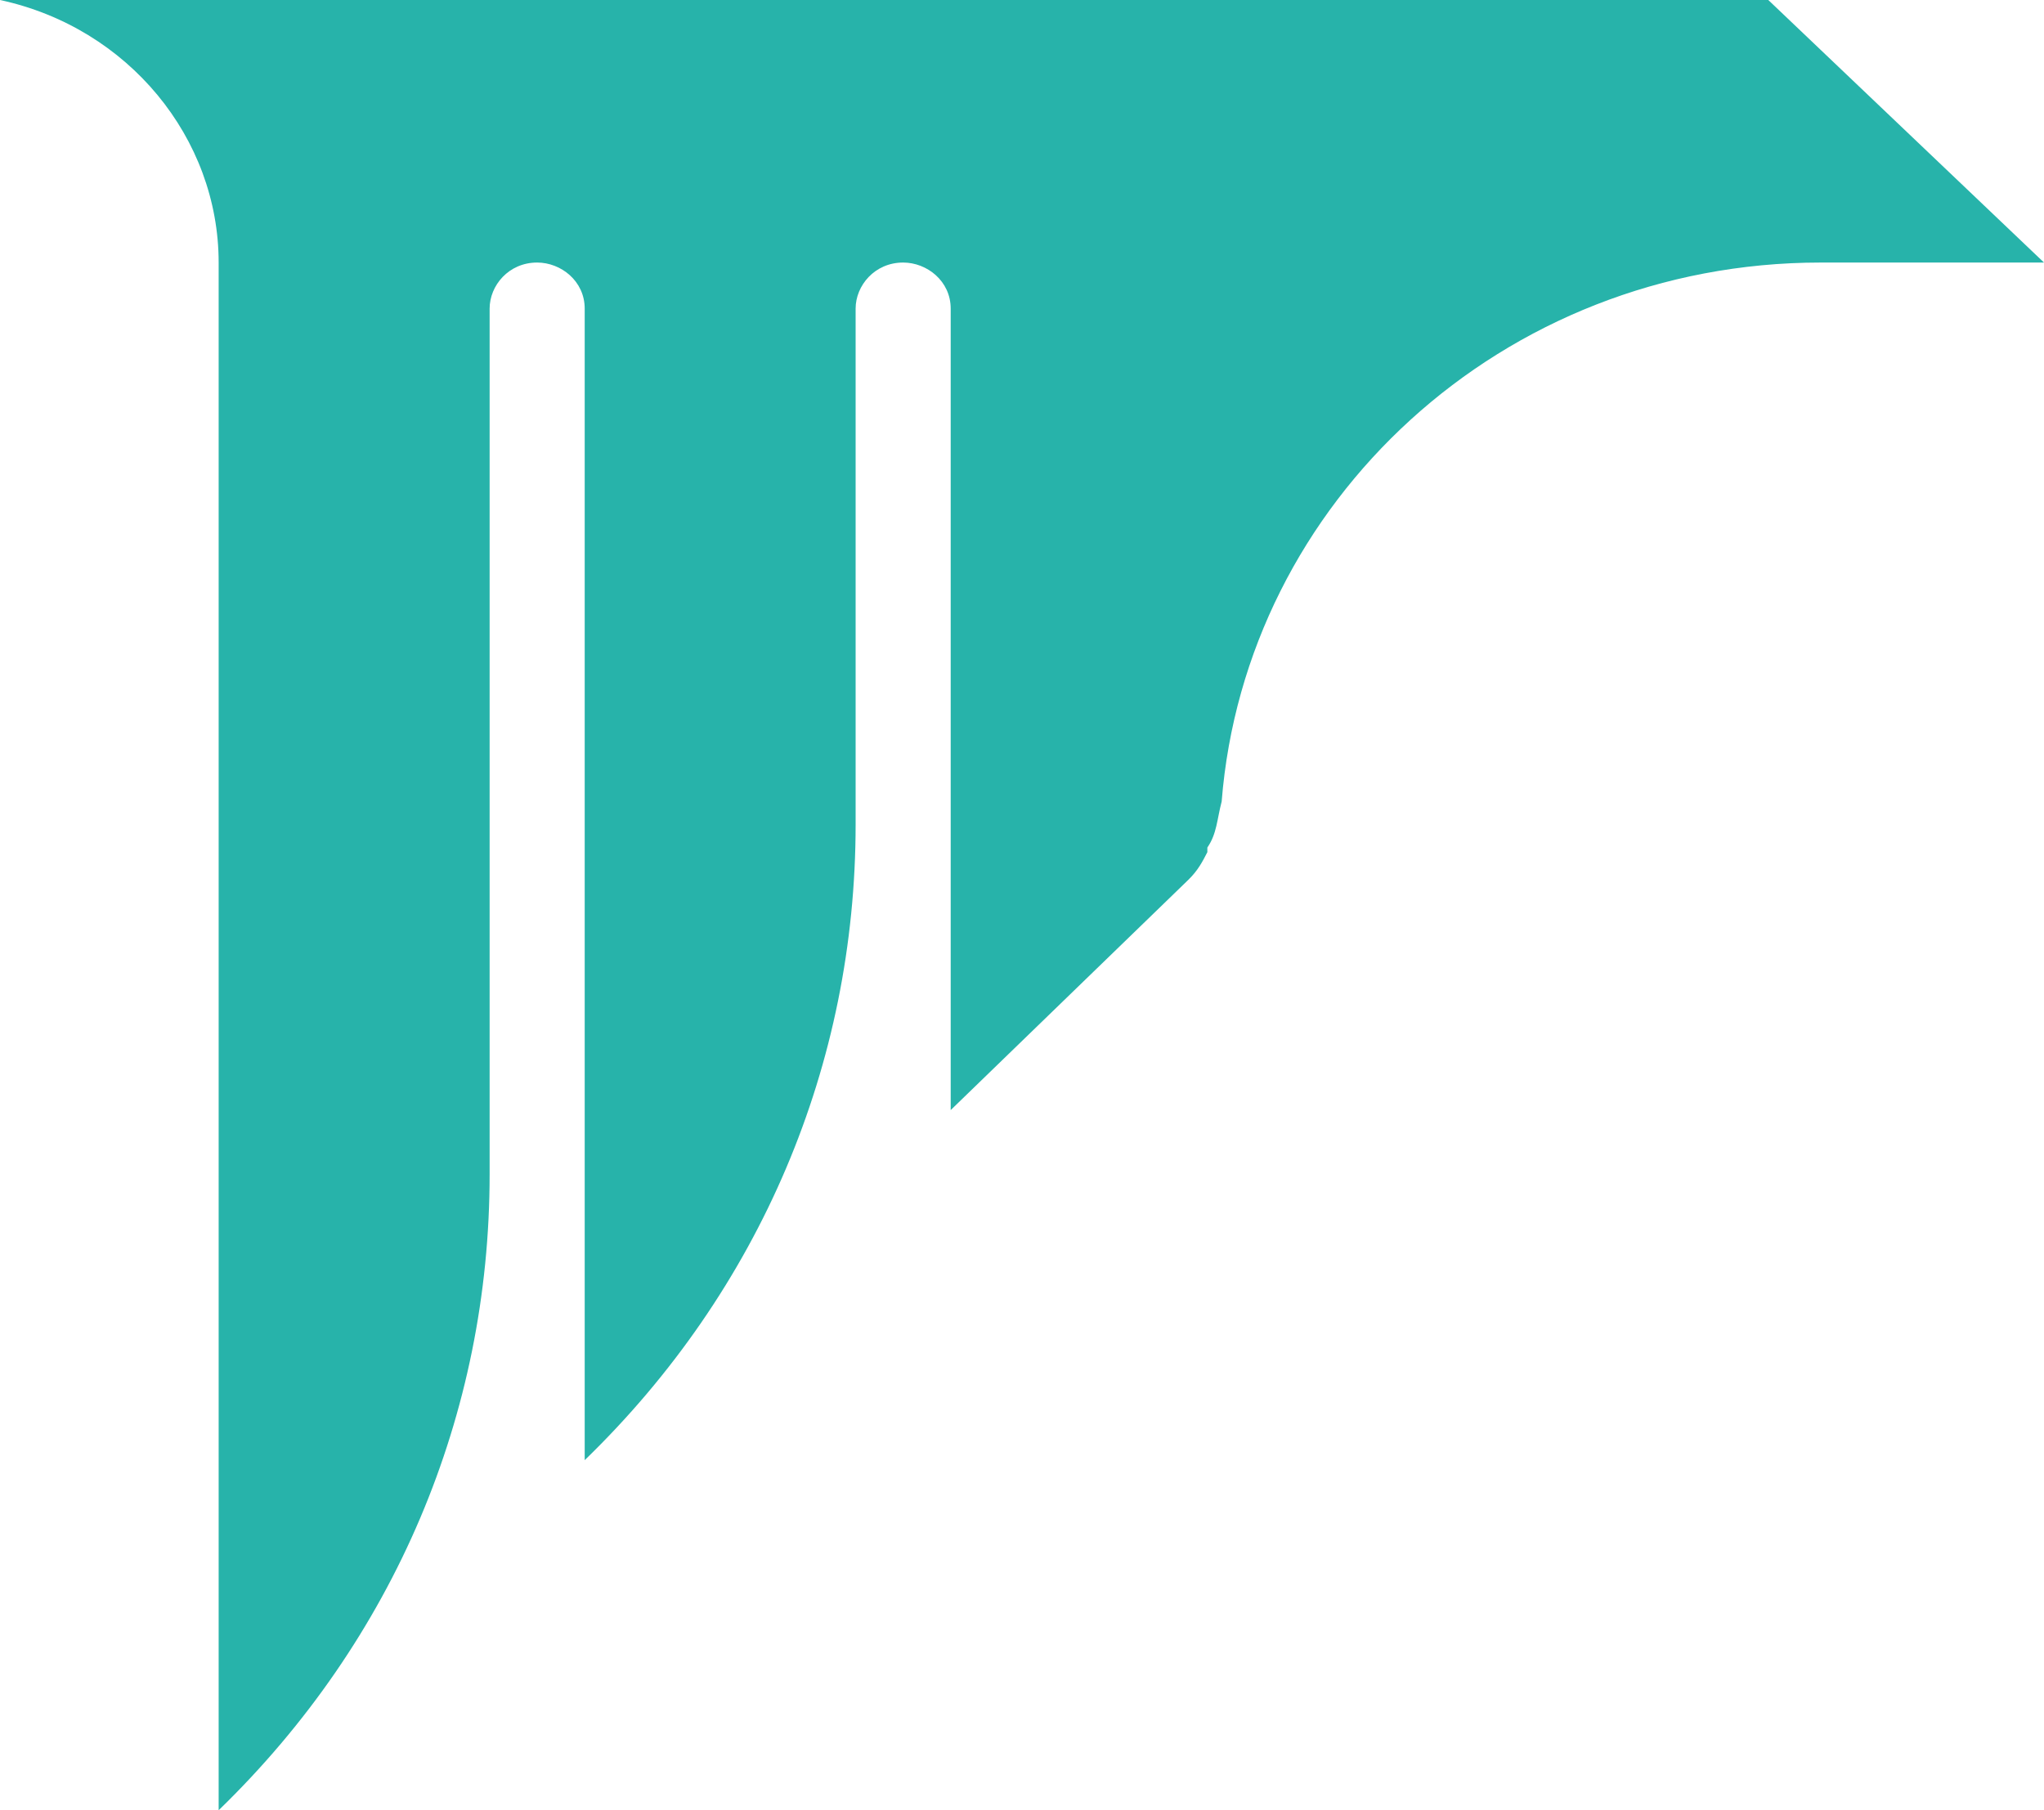 <svg width="35" height="31" viewBox="0 0 35 31" fill="none" xmlns="http://www.w3.org/2000/svg">
<path d="M30.279 0H0C2.198 0.473 3.744 2.366 3.744 4.496V31C6.756 28.081 8.384 24.216 8.384 20.114V5.285C8.384 4.891 8.709 4.496 9.198 4.496C9.605 4.496 10.012 4.812 10.012 5.285V25.005C13.023 22.087 14.651 18.221 14.651 14.12V5.285C14.651 4.891 14.977 4.496 15.465 4.496C15.872 4.496 16.279 4.812 16.279 5.285V19.01L20.349 15.066C20.512 14.908 20.593 14.751 20.674 14.593V14.514C20.837 14.277 20.837 14.041 20.919 13.725C21.326 8.598 25.721 4.496 31.174 4.496H35L30.279 0Z" fill="#27B3AA"/>
</svg>
